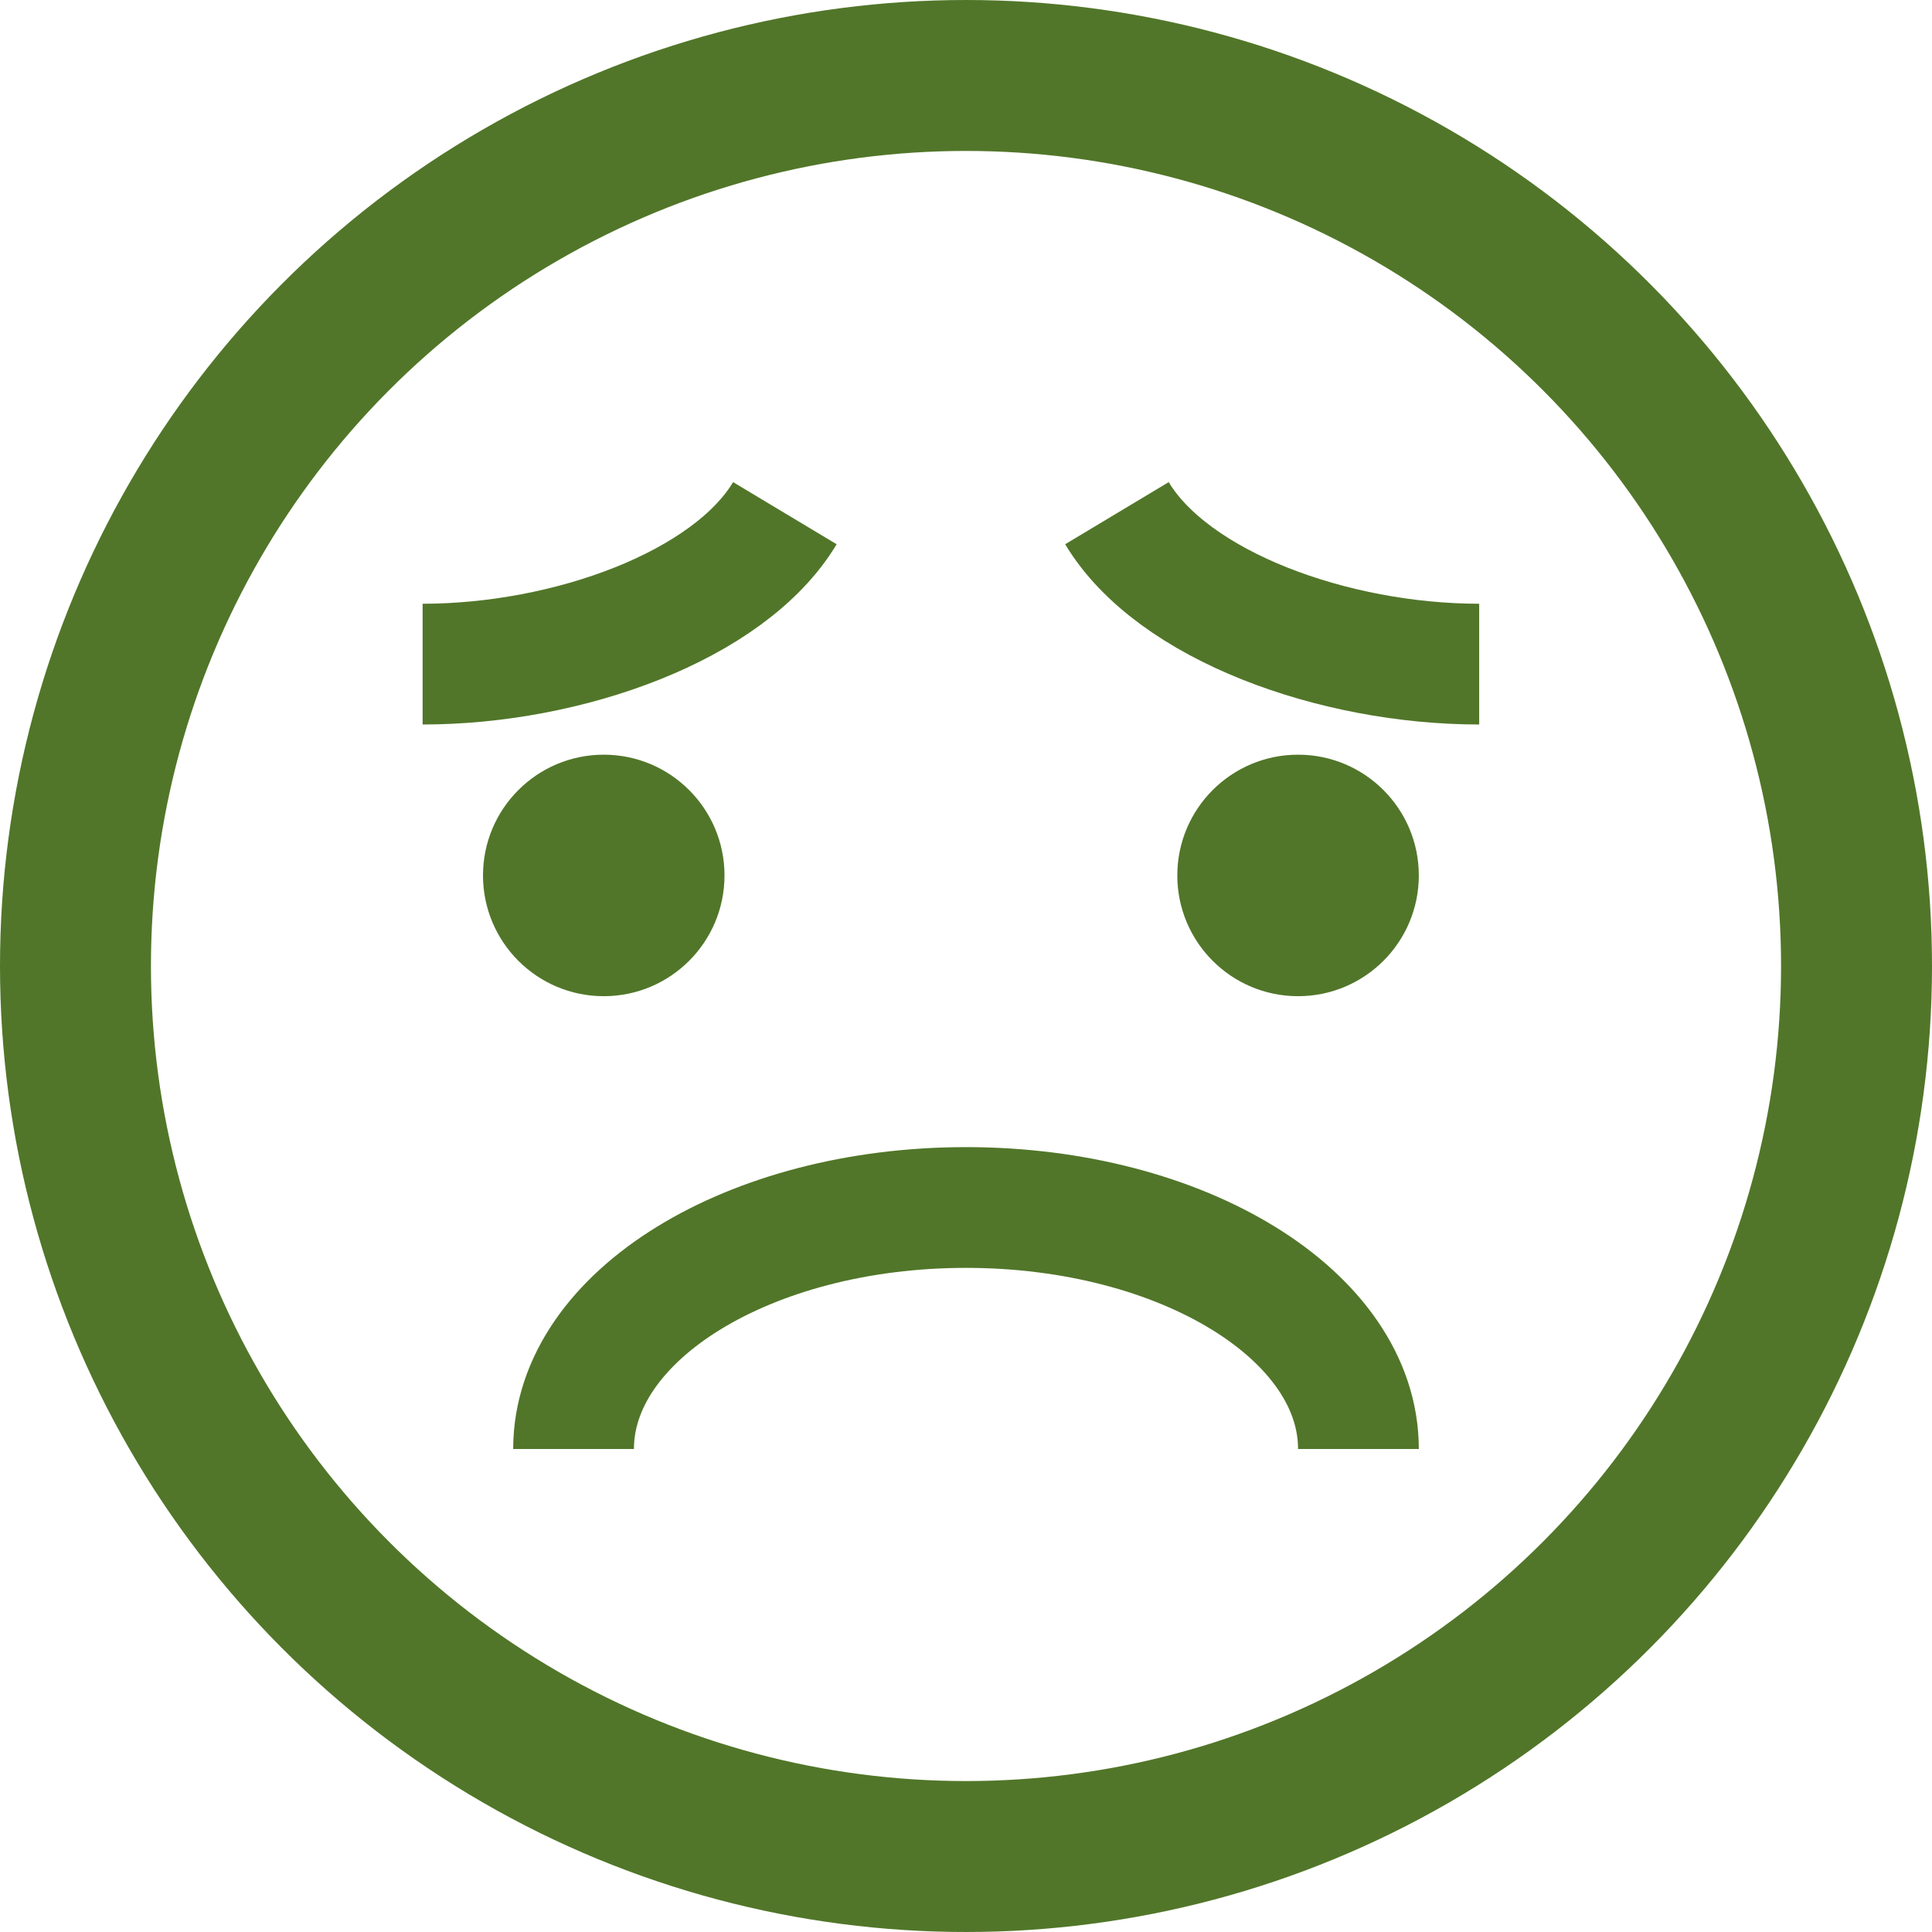 <svg width="64" height="64" viewBox="0 0 64 64" fill="none" xmlns="http://www.w3.org/2000/svg">
<circle cx="32" cy="32" r="29.5" stroke="#517629" stroke-width="5"/>
<path d="M45 48C45 43.582 39.18 40 32 40C24.82 40 19 43.582 19 48" stroke="#517629" stroke-width="4"/>
<path d="M26 17C24.154 20.077 18.8 22 14 22" stroke="#517629" stroke-width="4"/>
<path d="M37 17C38.846 20.077 44.2 22 49 22" stroke="#517629" stroke-width="4"/>
<circle cx="20" cy="29" r="4" fill="#517629"/>
<circle cx="4" cy="4" r="4" transform="matrix(-1 0 0 1 47 25)" fill="#517629"/>
</svg>
